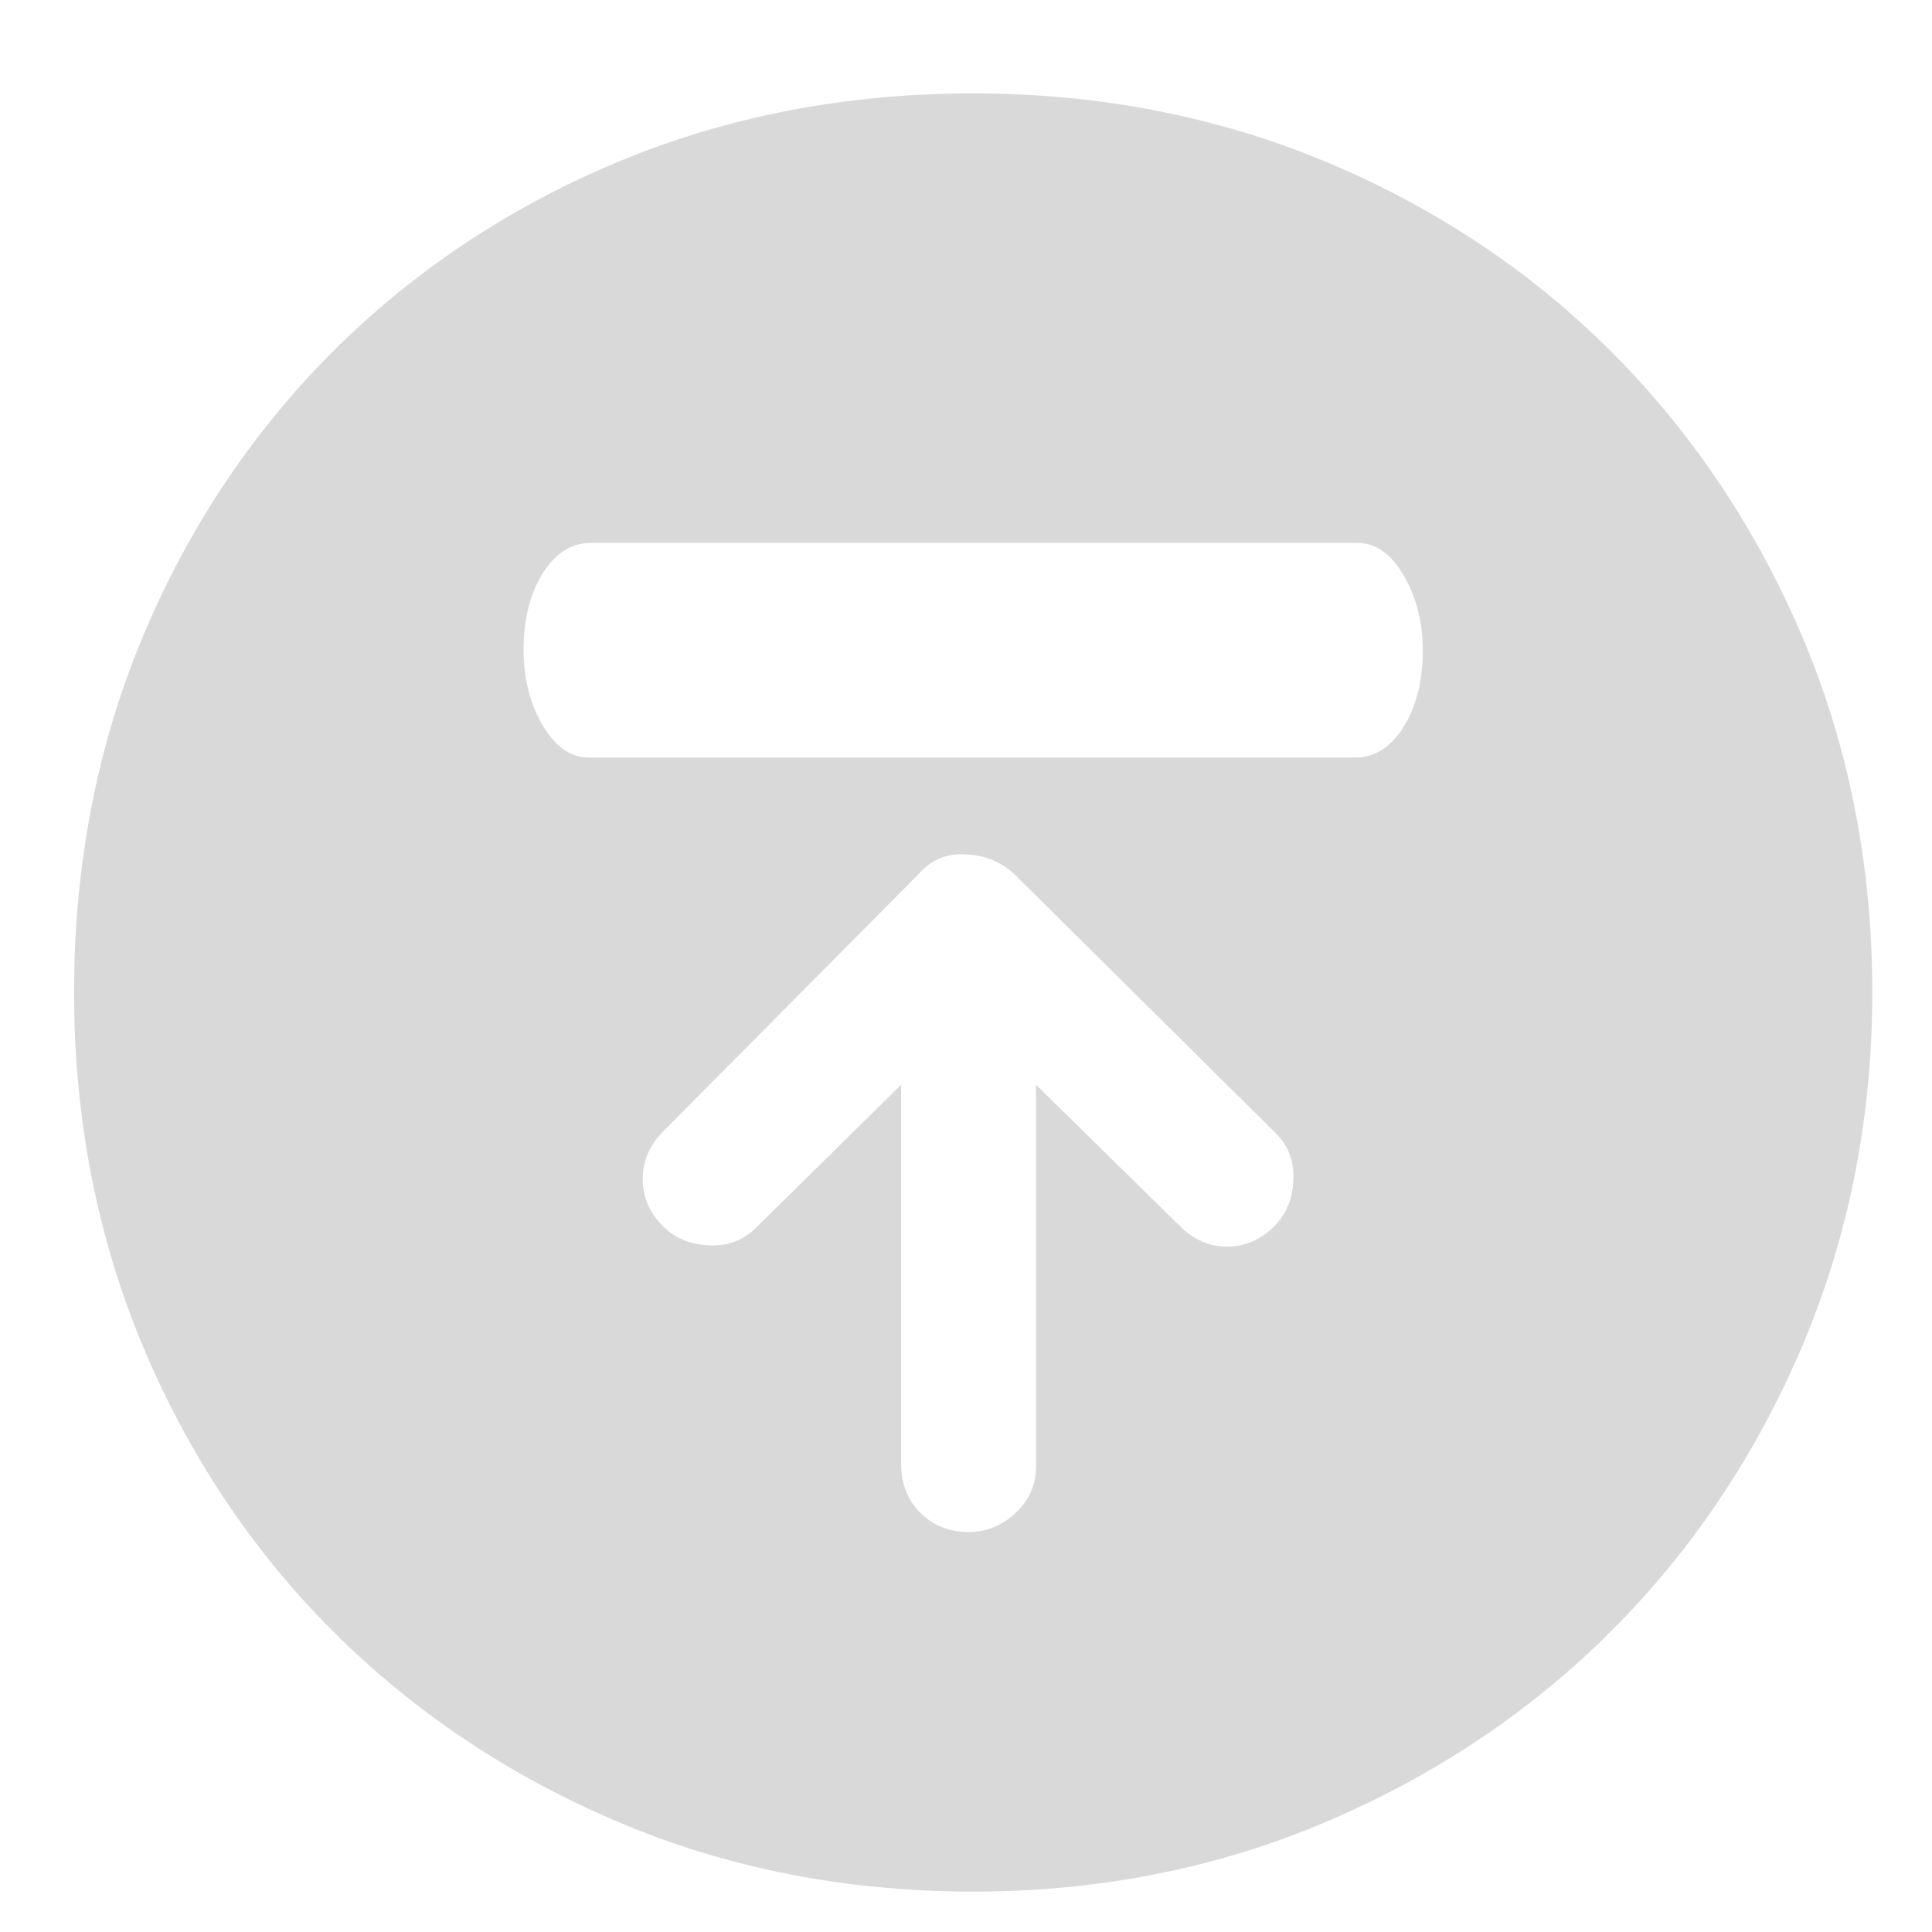 <svg width="9" height="9" viewBox="0 0 9 9" fill="none" xmlns="http://www.w3.org/2000/svg">
<path fill-rule="evenodd" clip-rule="evenodd" d="M4.533 0.435C3.942 0.435 3.386 0.542 2.879 0.754C2.371 0.966 1.924 1.264 1.549 1.639C1.174 2.014 0.876 2.461 0.664 2.969C0.452 3.476 0.345 4.033 0.345 4.623C0.345 5.207 0.452 5.76 0.664 6.267C0.876 6.775 1.174 7.222 1.549 7.597C1.924 7.972 2.371 8.272 2.879 8.487C3.386 8.703 3.943 8.812 4.533 8.812C5.117 8.812 5.67 8.703 6.177 8.487C6.684 8.272 7.132 7.972 7.507 7.597C7.882 7.222 8.182 6.775 8.397 6.267C8.612 5.76 8.722 5.207 8.722 4.623C8.722 4.033 8.612 3.476 8.397 2.969C8.182 2.462 7.882 2.014 7.507 1.639C7.132 1.264 6.685 0.966 6.177 0.754C5.67 0.542 5.117 0.435 4.533 0.435ZM2.743 3.529C2.659 3.529 2.587 3.479 2.528 3.379C2.469 3.279 2.439 3.161 2.439 3.029C2.439 2.886 2.469 2.765 2.528 2.671C2.587 2.577 2.663 2.529 2.753 2.529H6.324C6.407 2.529 6.479 2.579 6.538 2.679C6.597 2.779 6.628 2.897 6.628 3.029C6.628 3.173 6.597 3.293 6.538 3.387C6.479 3.481 6.403 3.529 6.313 3.529L2.743 3.529ZM3.318 5.802C3.313 5.802 3.308 5.802 3.303 5.801C3.216 5.798 3.144 5.768 3.088 5.712C3.026 5.65 2.994 5.576 2.994 5.492C2.994 5.409 3.026 5.335 3.088 5.272L4.282 4.069C4.334 4.009 4.402 3.979 4.482 3.979C4.487 3.979 4.492 3.979 4.497 3.98C4.584 3.983 4.659 4.013 4.722 4.069L5.947 5.283C6.003 5.339 6.029 5.411 6.025 5.498C6.022 5.584 5.992 5.657 5.936 5.712C5.874 5.775 5.8 5.807 5.716 5.807C5.633 5.807 5.559 5.775 5.497 5.712L4.826 5.053V6.833C4.826 6.916 4.795 6.988 4.732 7.047C4.67 7.106 4.595 7.137 4.512 7.137C4.422 7.137 4.346 7.106 4.287 7.047C4.228 6.988 4.198 6.912 4.198 6.822V5.053L3.518 5.723C3.465 5.775 3.398 5.802 3.318 5.802Z" fill="#888888" fill-opacity="0.32"/>
</svg>
